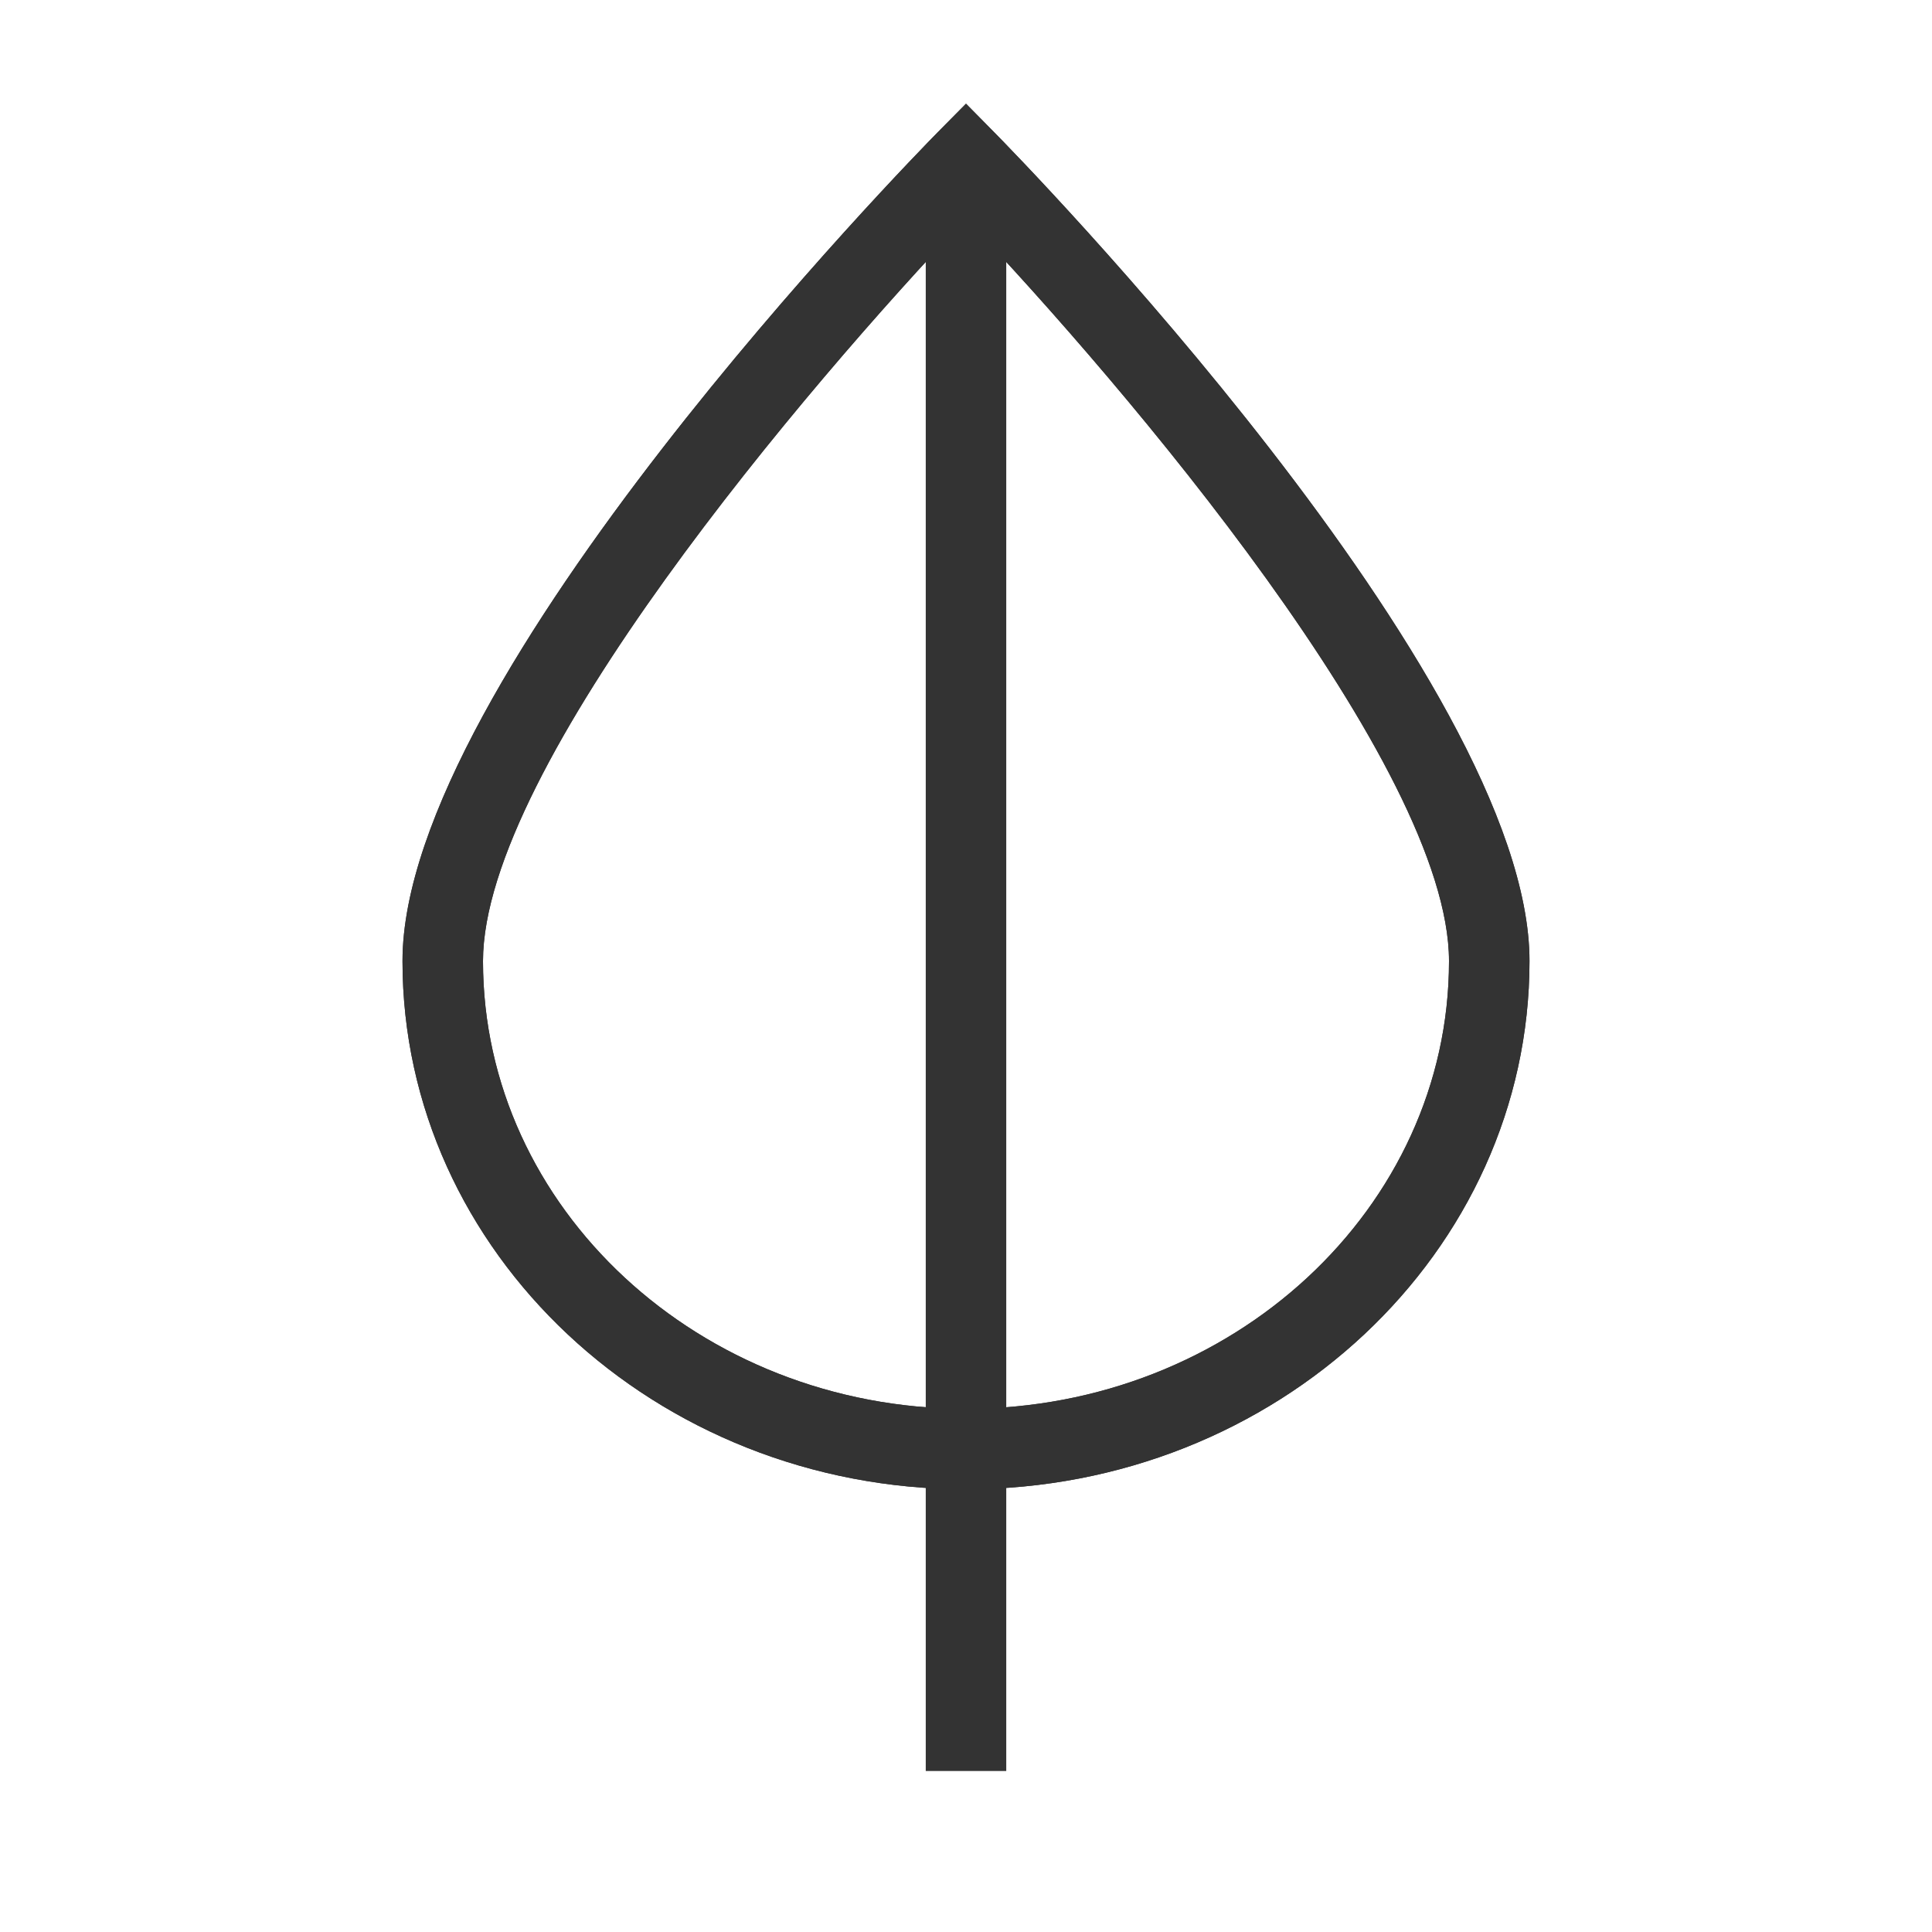 <?xml version="1.0" encoding="iso-8859-1"?>
<svg version="1.1" id="&#x56FE;&#x5C42;_1" xmlns="http://www.w3.org/2000/svg" xmlns:xlink="http://www.w3.org/1999/xlink" x="0px"
	 y="0px" viewBox="0 0 24 24" style="enable-background:new 0 0 24 24;" xml:space="preserve">
<path style="fill:#333333;" d="M12,18.5c-3.86,0-7-2.943-7-6.561c0-3.512,6.373-10.015,6.644-10.291L12,1.288l0.356,0.361
	C12.627,1.924,19,8.428,19,11.939C19,15.557,15.859,18.5,12,18.5z M12,2.719c-1.958,2.057-6,6.803-6,9.221
	c0,3.066,2.691,5.561,6,5.561s6-2.494,6-5.561C18,9.521,13.958,4.776,12,2.719z"/>
<rect x="11.5" y="2" style="fill:#333333;" width="1" height="16"/>
<rect x="11.5" y="18" style="fill:#333333;" width="1" height="4"/>
<path style="fill:#333333;" d="M12,18.5c-3.86,0-7-2.943-7-6.561h1c0,3.066,2.691,5.561,6,5.561s6-2.494,6-5.561h1
	C19,15.557,15.859,18.5,12,18.5z"/>
<path style="fill:#333333;" d="M19,11.939h-1c0-2.418-4.042-7.164-6-9.221c-1.958,2.057-6,6.803-6,9.221H5
	c0-3.512,6.373-10.015,6.644-10.291L12,1.288l0.356,0.361C12.627,1.924,19,8.428,19,11.939z"/>
</svg>






